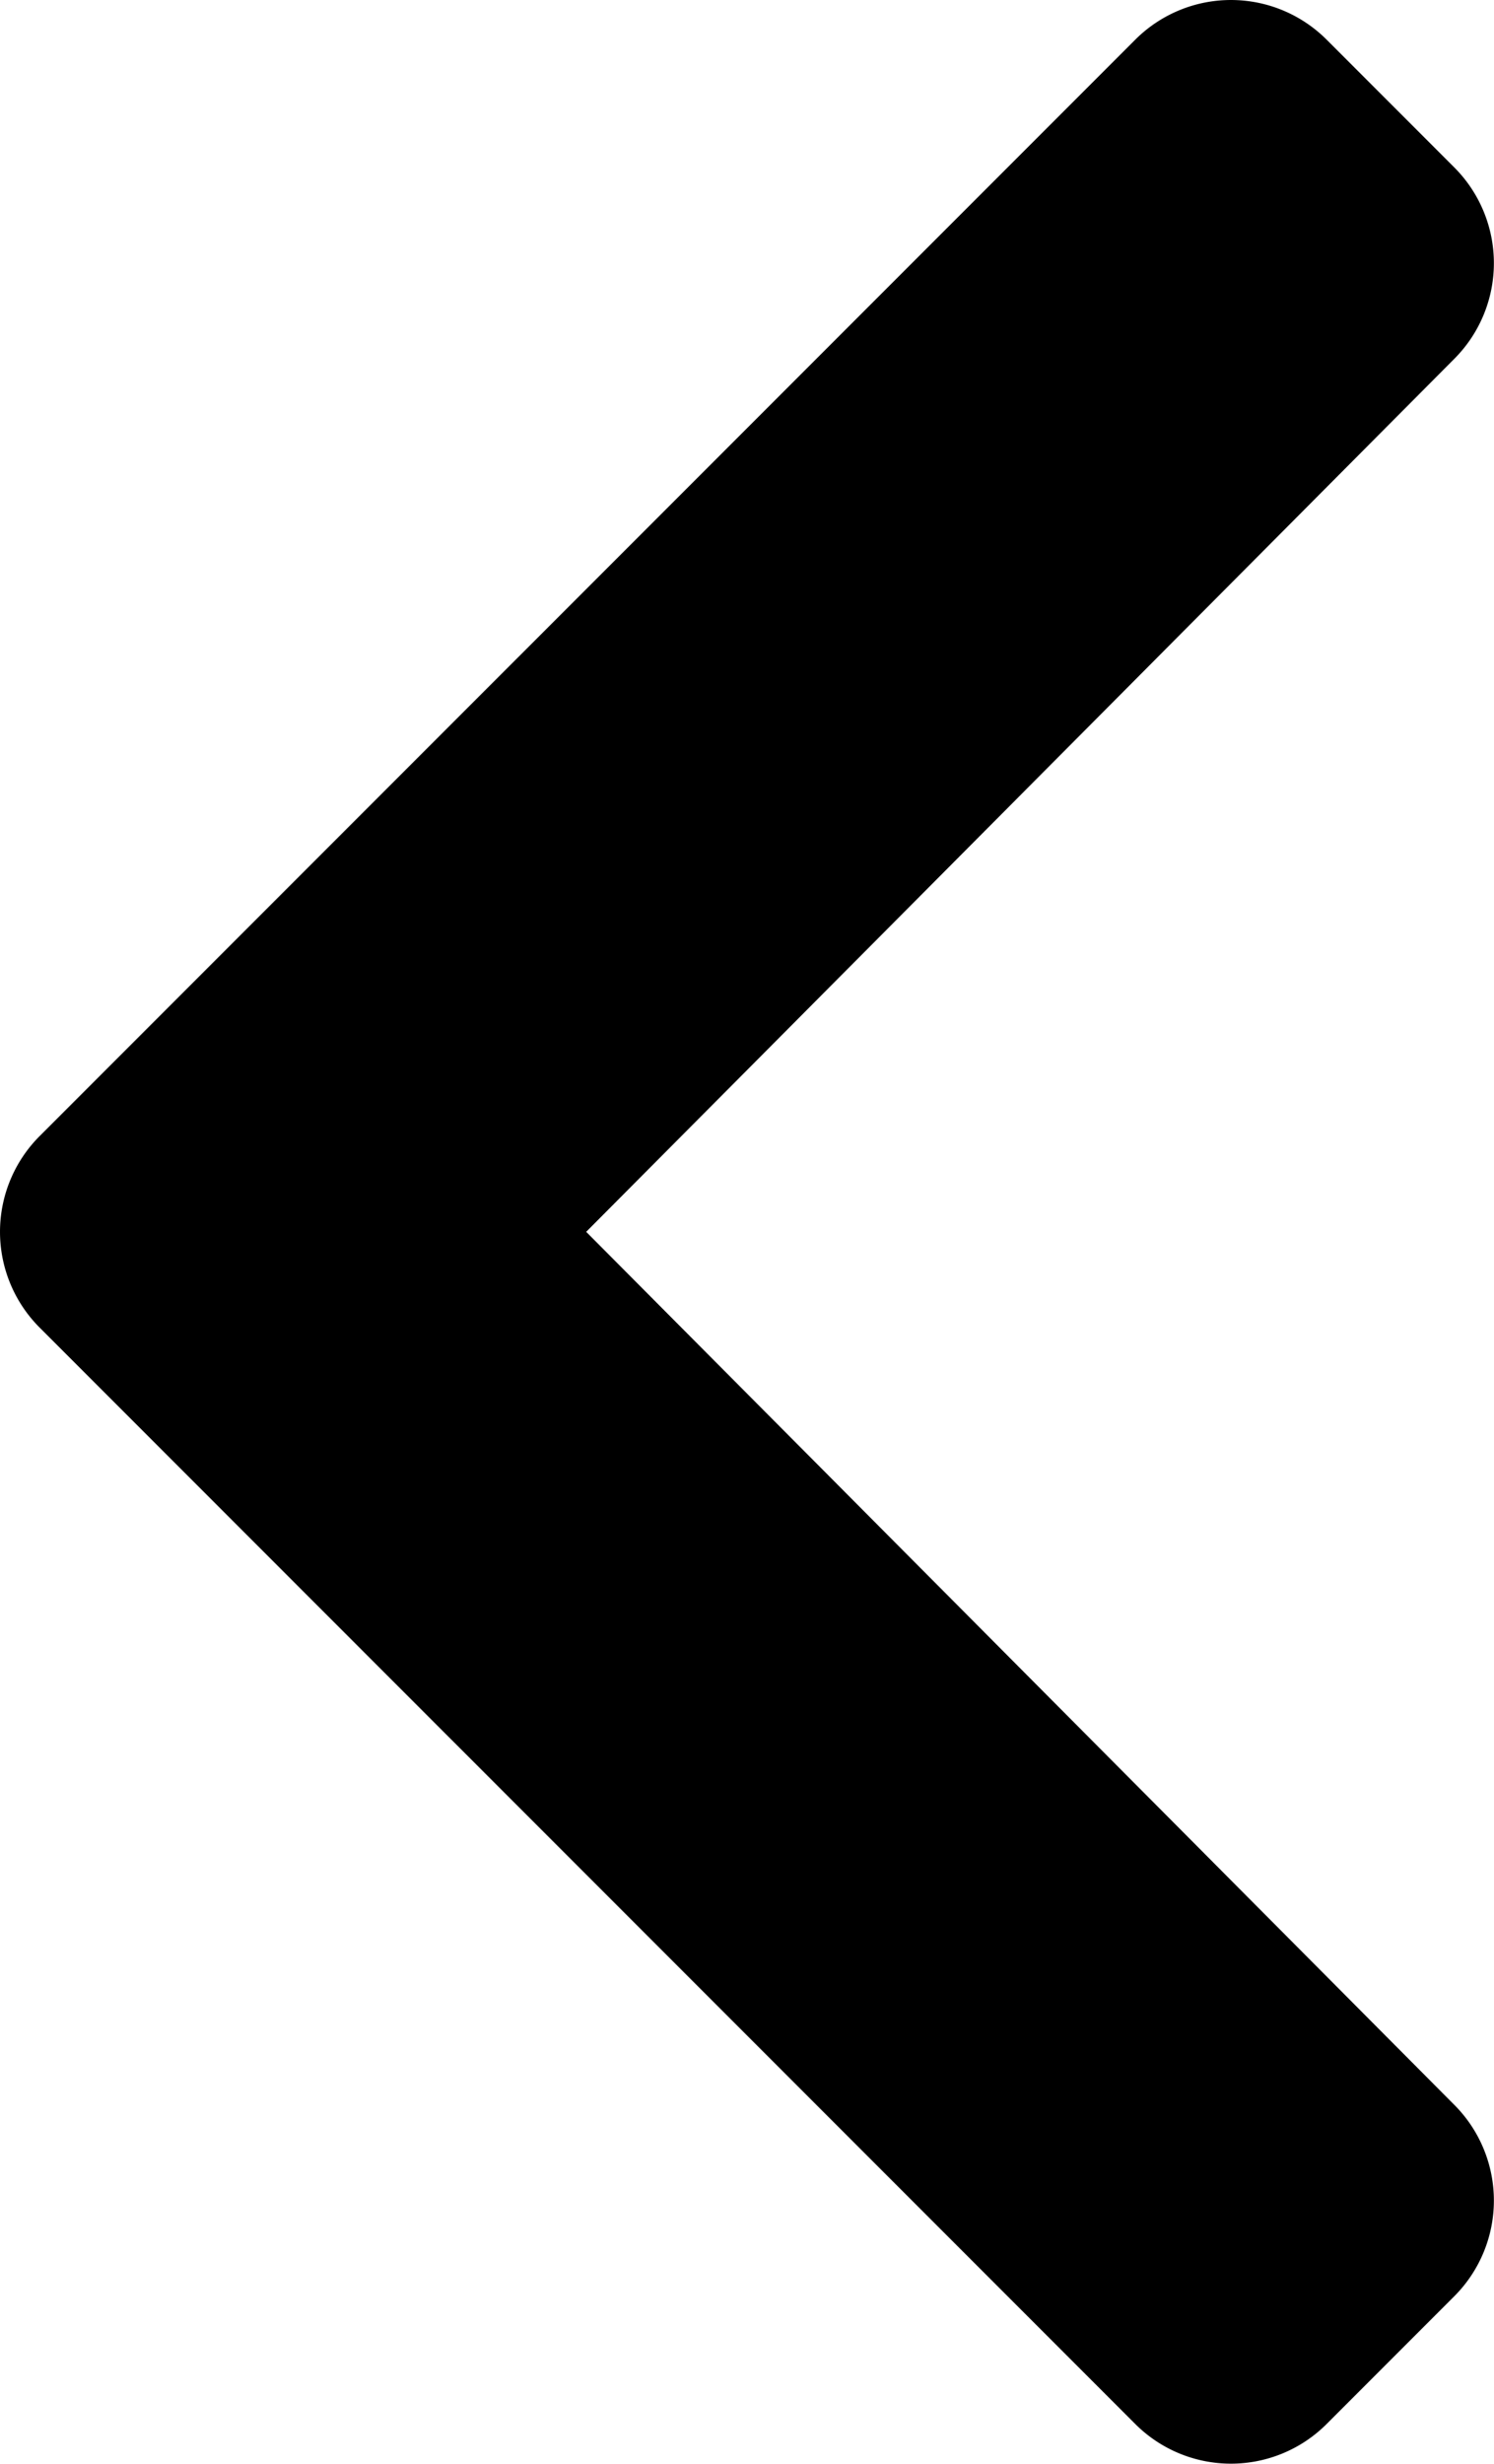 <svg id="Capa_1" data-name="Capa 1" xmlns="http://www.w3.org/2000/svg" viewBox="0 0 265.01 436.69"><path d="M34.52,238.53,228.87,44.19a24,24,0,0,1,33.94,0l22.66,22.66a24,24,0,0,1,0,33.9l-154,154.75,154,154.75a24,24,0,0,1,0,33.9l-22.66,22.66a24,24,0,0,1-33.94,0L34.52,272.47A24,24,0,0,1,34.52,238.53Z" transform="translate(-27.49 -37.16)"/></svg>